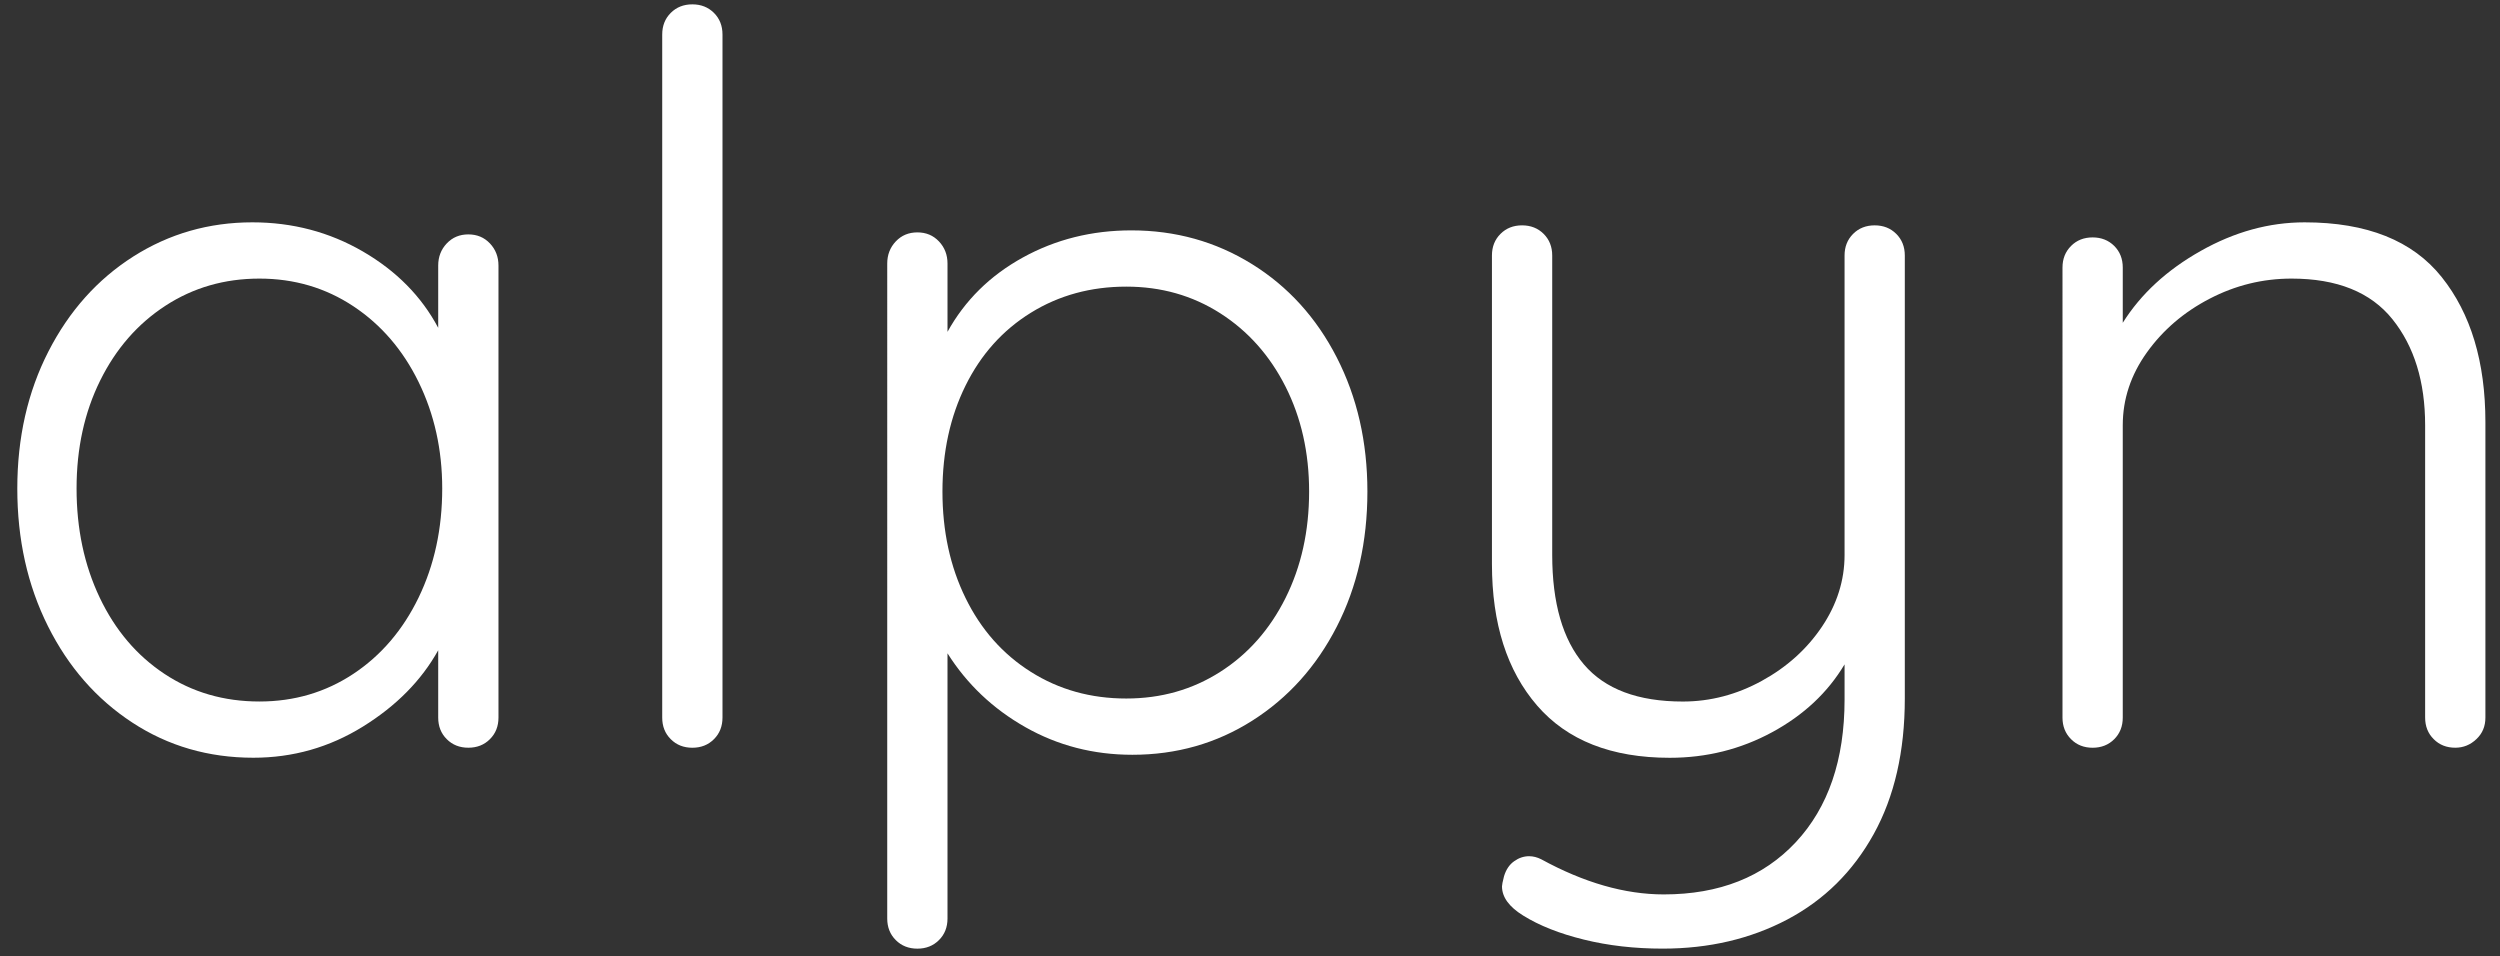 <?xml version="1.0" encoding="utf-8"?>
<!-- Generator: Adobe Illustrator 16.0.0, SVG Export Plug-In . SVG Version: 6.00 Build 0)  -->
<!DOCTYPE svg PUBLIC "-//W3C//DTD SVG 1.1//EN" "http://www.w3.org/Graphics/SVG/1.1/DTD/svg11.dtd">
<svg version="1.1" id="Layer_1" xmlns="http://www.w3.org/2000/svg" xmlns:xlink="http://www.w3.org/1999/xlink" x="0px" y="0px"
	 width="89.593px" height="34.26px" viewBox="0 0 89.593 34.26" enable-background="new 0 0 89.593 34.26" xml:space="preserve">
<rect x="0" y="0" width="89.593" height="34.26" fill="#333333" stroke="none"/>
<g>
	<path fill="#FFFFFF" d="M17.558,8.724c0.204,0.216,0.306,0.48,0.306,0.792v16.2c0,0.313-0.102,0.57-0.306,0.773
		c-0.204,0.205-0.462,0.307-0.774,0.307c-0.313,0-0.57-0.102-0.774-0.307c-0.204-0.203-0.306-0.461-0.306-0.773v-2.412
		c-0.6,1.08-1.5,1.992-2.7,2.736c-1.2,0.744-2.508,1.115-3.924,1.115c-1.608,0-3.055-0.42-4.338-1.26
		c-1.284-0.84-2.292-1.992-3.024-3.456S0.62,19.332,0.62,17.508s0.372-3.461,1.116-4.914c0.744-1.452,1.758-2.585,3.042-3.402
		c1.284-0.815,2.706-1.224,4.266-1.224c1.44,0,2.76,0.348,3.96,1.044c1.2,0.697,2.1,1.608,2.7,2.736V9.516
		c0-0.312,0.102-0.576,0.306-0.792C16.214,8.508,16.472,8.4,16.784,8.4C17.096,8.4,17.354,8.508,17.558,8.724z M12.662,24.15
		c0.996-0.66,1.776-1.572,2.34-2.736c0.563-1.164,0.846-2.466,0.846-3.906c0-1.392-0.283-2.664-0.846-3.816
		c-0.564-1.152-1.344-2.058-2.34-2.718c-0.996-0.66-2.119-0.99-3.366-0.99c-1.248,0-2.37,0.324-3.366,0.972
		c-0.997,0.648-1.776,1.542-2.34,2.682c-0.564,1.141-0.846,2.43-0.846,3.87s0.275,2.742,0.828,3.906s1.326,2.076,2.322,2.736
		c0.996,0.66,2.129,0.99,3.402,0.99C10.543,25.14,11.666,24.81,12.662,24.15z"/>
	<path fill="#FFFFFF" d="M25.586,26.49c-0.204,0.205-0.462,0.307-0.774,0.307c-0.313,0-0.57-0.102-0.774-0.307
		c-0.205-0.203-0.306-0.461-0.306-0.773V1.236c0-0.312,0.102-0.57,0.306-0.774c0.204-0.204,0.461-0.306,0.774-0.306
		c0.312,0,0.57,0.103,0.774,0.306c0.204,0.204,0.306,0.462,0.306,0.774v24.48C25.892,26.029,25.79,26.287,25.586,26.49z"/>
	<path fill="#FFFFFF" d="M44.864,9.462c1.296,0.804,2.31,1.92,3.042,3.348c0.732,1.428,1.098,3.03,1.098,4.806
		c0,1.8-0.366,3.415-1.098,4.843c-0.732,1.428-1.74,2.549-3.024,3.365c-1.284,0.816-2.718,1.225-4.302,1.225
		c-1.392,0-2.67-0.33-3.834-0.99c-1.165-0.66-2.094-1.543-2.79-2.646v9.504c0,0.313-0.102,0.57-0.306,0.773
		c-0.205,0.205-0.462,0.307-0.774,0.307s-0.57-0.102-0.774-0.307c-0.204-0.203-0.306-0.461-0.306-0.773V9.444
		c0-0.312,0.102-0.576,0.306-0.792c0.204-0.216,0.462-0.324,0.774-0.324s0.57,0.108,0.774,0.324c0.204,0.216,0.306,0.48,0.306,0.792
		v2.448c0.624-1.128,1.524-2.016,2.7-2.664c1.175-0.648,2.472-0.972,3.888-0.972C42.127,8.256,43.568,8.658,44.864,9.462z
		 M43.729,24.078c0.996-0.635,1.776-1.518,2.34-2.646c0.563-1.128,0.846-2.399,0.846-3.816c0-1.392-0.282-2.646-0.846-3.762
		c-0.564-1.116-1.345-1.992-2.34-2.628c-0.996-0.636-2.118-0.954-3.366-0.954c-1.272,0-2.412,0.312-3.42,0.936
		c-1.008,0.624-1.789,1.494-2.34,2.61c-0.552,1.116-0.828,2.382-0.828,3.798c0,1.417,0.275,2.688,0.828,3.816
		c0.552,1.128,1.332,2.011,2.34,2.646c1.008,0.637,2.147,0.955,3.42,0.955C41.611,25.033,42.733,24.714,43.729,24.078z"/>
	<path fill="#FFFFFF" d="M67.957,8.382c0.204,0.204,0.306,0.462,0.306,0.774v15.877c0,1.895-0.372,3.516-1.115,4.859
		c-0.744,1.344-1.776,2.363-3.097,3.061c-1.32,0.695-2.808,1.043-4.464,1.043c-1.008,0-1.95-0.107-2.826-0.324
		c-0.876-0.215-1.602-0.504-2.178-0.863c-0.504-0.313-0.756-0.66-0.756-1.045c0-0.047,0.023-0.168,0.072-0.359
		c0.072-0.24,0.192-0.42,0.361-0.539c0.167-0.121,0.347-0.182,0.539-0.182c0.145,0,0.288,0.037,0.433,0.109
		c1.535,0.84,2.999,1.26,4.392,1.26c1.992,0,3.569-0.625,4.734-1.873c1.163-1.248,1.746-2.951,1.746-5.111v-1.26
		c-0.601,1.008-1.465,1.818-2.593,2.43s-2.353,0.918-3.672,0.918c-2.088,0-3.672-0.623-4.752-1.871s-1.62-2.94-1.62-5.076V9.156
		c0-0.312,0.102-0.57,0.306-0.774c0.204-0.204,0.461-0.306,0.774-0.306c0.312,0,0.57,0.103,0.774,0.306
		c0.203,0.204,0.306,0.462,0.306,0.774v10.729c0,1.728,0.378,3.036,1.134,3.924c0.756,0.889,1.938,1.332,3.546,1.332
		c0.984,0,1.927-0.246,2.826-0.738c0.9-0.492,1.62-1.14,2.16-1.943c0.54-0.805,0.811-1.662,0.811-2.574V9.156
		c0-0.312,0.102-0.57,0.306-0.774c0.203-0.204,0.462-0.306,0.773-0.306C67.495,8.076,67.753,8.178,67.957,8.382z"/>
	<path fill="#FFFFFF" d="M87.504,9.93c1.045,1.309,1.566,3.042,1.566,5.202v10.584c0,0.313-0.107,0.57-0.324,0.773
		c-0.215,0.205-0.467,0.307-0.756,0.307c-0.313,0-0.57-0.102-0.773-0.307c-0.205-0.203-0.307-0.461-0.307-0.773V15.24
		c0-1.56-0.391-2.826-1.17-3.798s-1.986-1.458-3.617-1.458c-1.033,0-2.01,0.24-2.934,0.72c-0.926,0.48-1.674,1.122-2.25,1.926
		c-0.576,0.804-0.865,1.674-0.865,2.61v10.477c0,0.313-0.102,0.57-0.305,0.773c-0.205,0.205-0.463,0.307-0.775,0.307
		s-0.57-0.102-0.773-0.307c-0.204-0.203-0.307-0.461-0.307-0.773V9.588c0-0.312,0.103-0.57,0.307-0.774
		c0.203-0.204,0.46-0.306,0.773-0.306s0.57,0.103,0.775,0.306c0.203,0.204,0.305,0.462,0.305,0.774v1.98
		c0.648-1.032,1.578-1.89,2.791-2.574c1.211-0.684,2.453-1.026,3.725-1.026C84.823,7.968,86.461,8.622,87.504,9.93z"/>
</g>
</svg>
